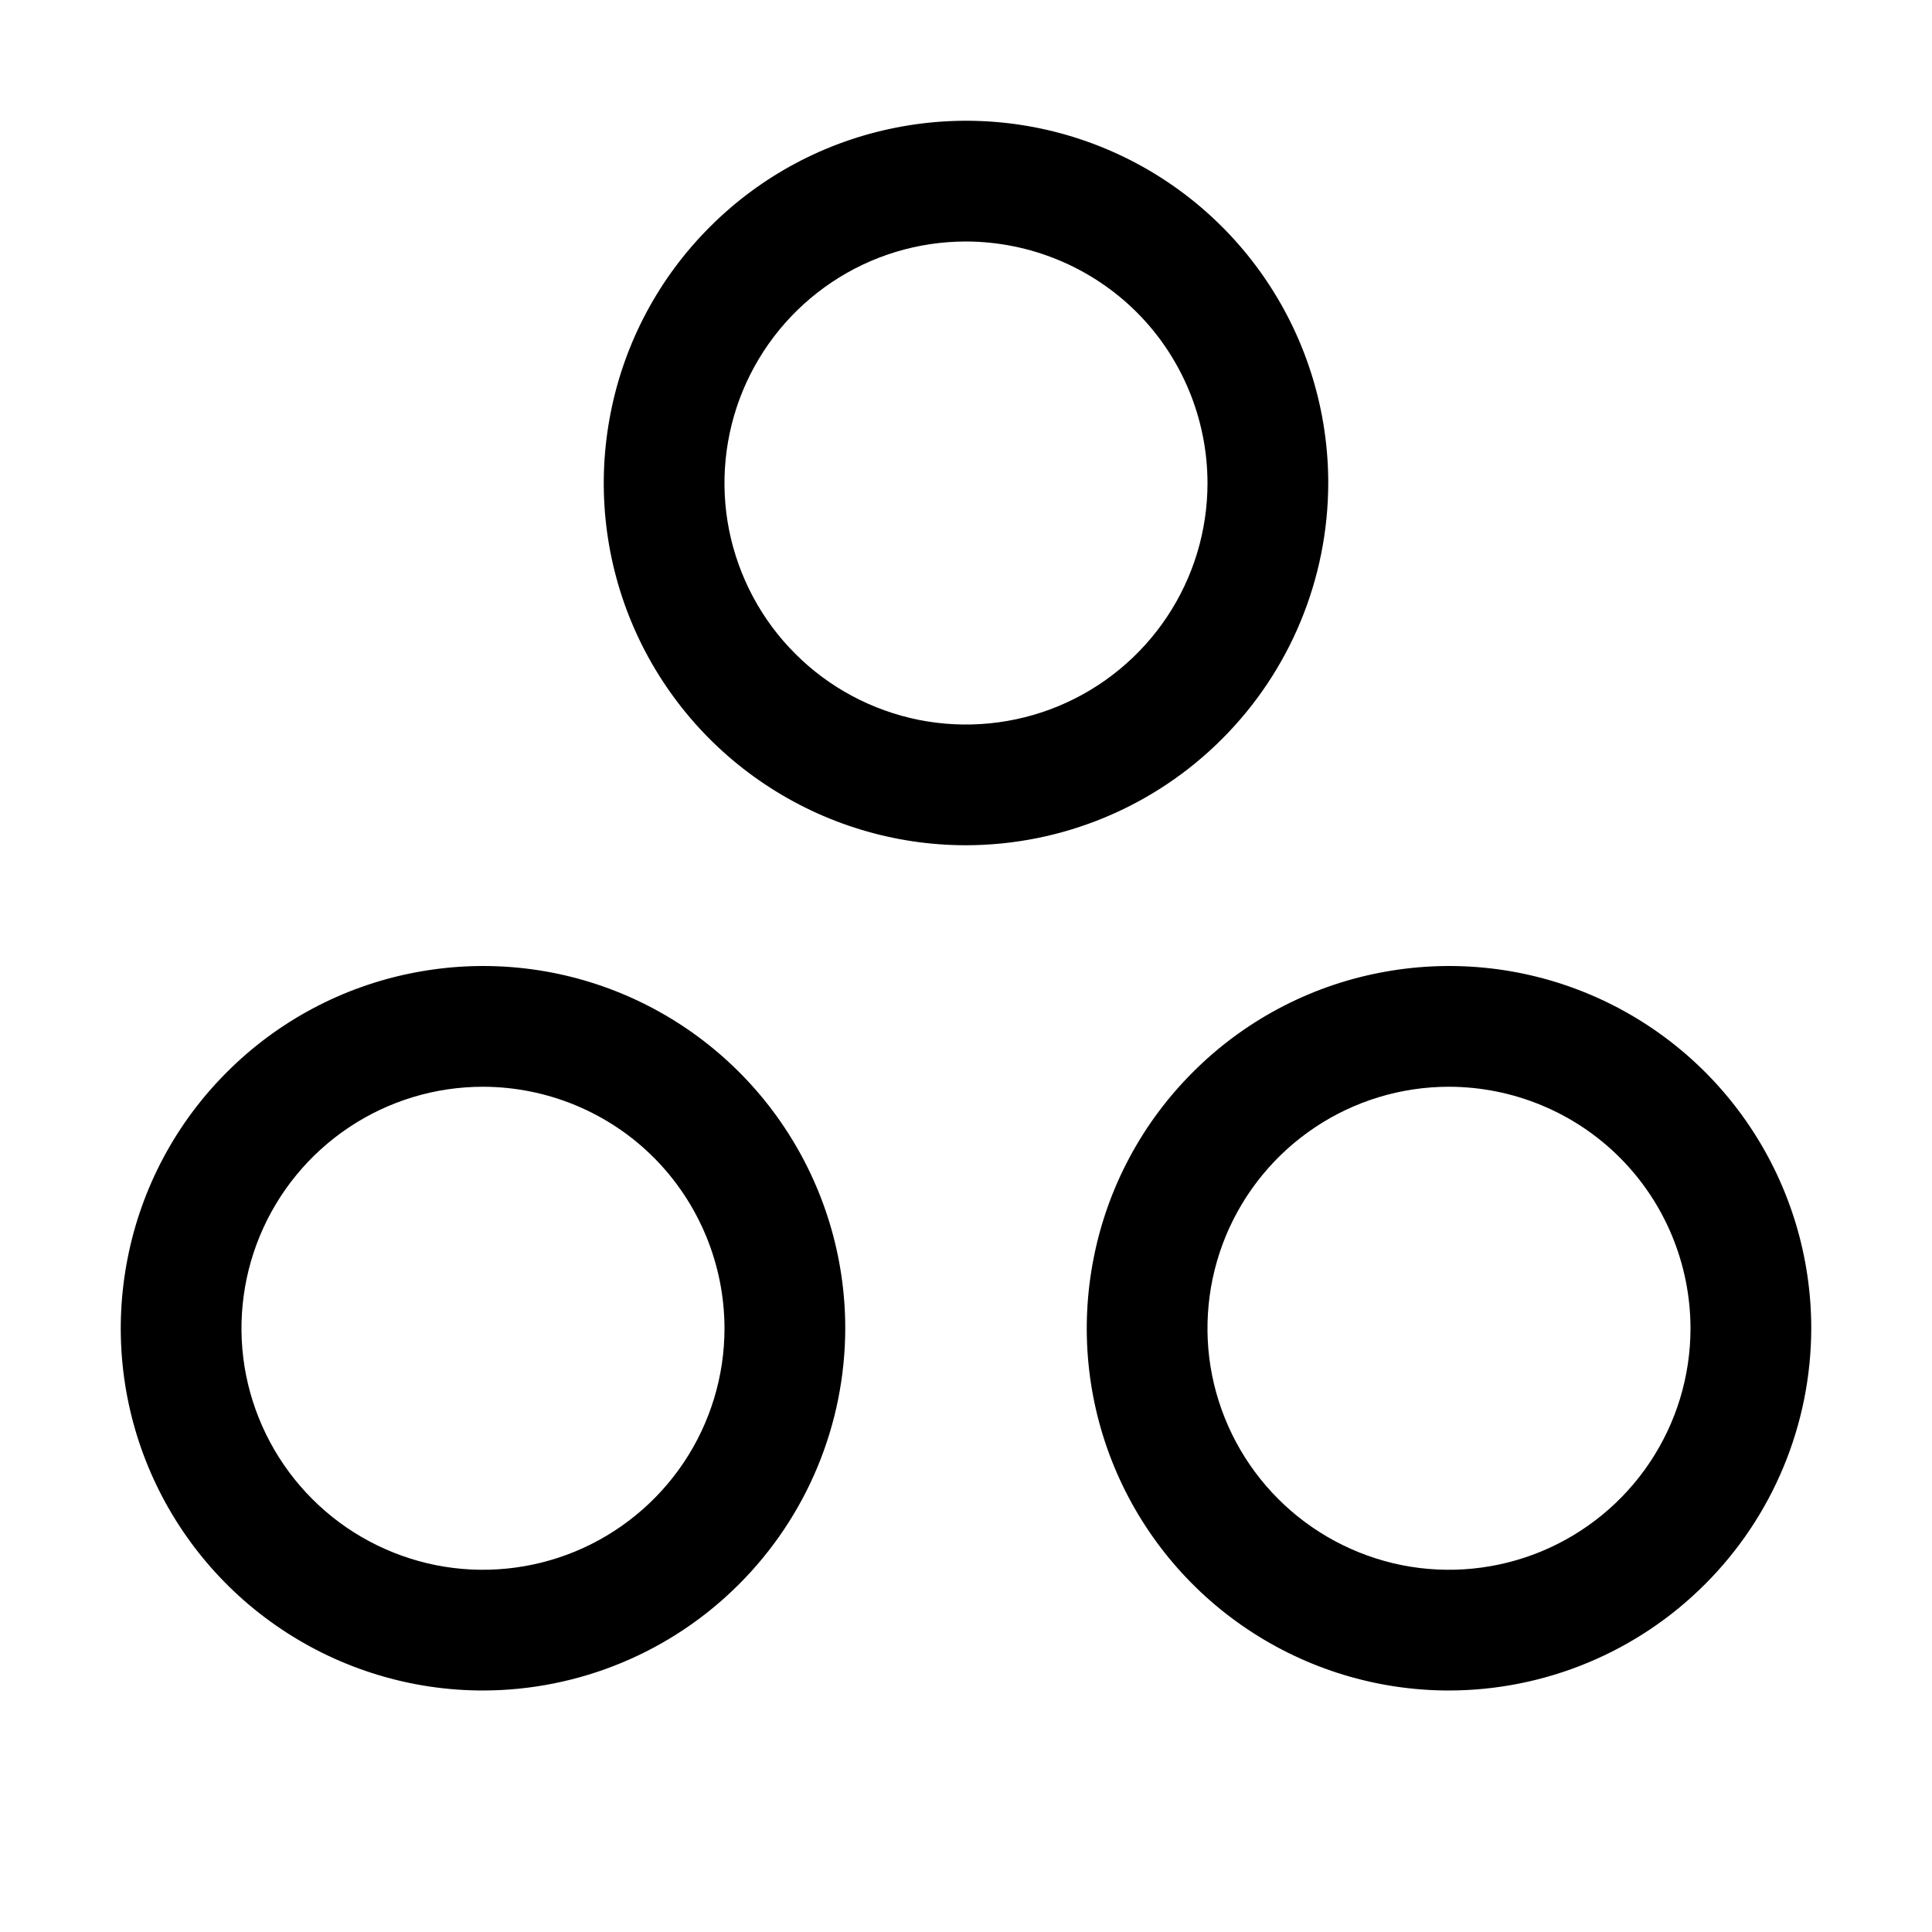 <svg width="16" height="16" viewBox="0 0 16 16" fill="none" xmlns="http://www.w3.org/2000/svg">
<path d="M12 14C11.407 14 10.827 13.824 10.333 13.494C9.84 13.165 9.455 12.696 9.228 12.148C9.001 11.6 8.942 10.997 9.058 10.415C9.173 9.833 9.459 9.298 9.879 8.879C10.298 8.459 10.833 8.173 11.415 8.058C11.997 7.942 12.6 8.001 13.148 8.228C13.696 8.455 14.165 8.84 14.494 9.333C14.824 9.827 15 10.407 15 11C14.999 11.795 14.683 12.558 14.12 13.12C13.558 13.683 12.795 13.999 12 14ZM12 9C11.604 9 11.218 9.117 10.889 9.337C10.56 9.557 10.304 9.869 10.152 10.235C10.001 10.6 9.961 11.002 10.038 11.39C10.116 11.778 10.306 12.134 10.586 12.414C10.866 12.694 11.222 12.884 11.61 12.962C11.998 13.039 12.4 12.999 12.765 12.848C13.131 12.696 13.443 12.44 13.663 12.111C13.883 11.782 14 11.396 14 11C13.999 10.47 13.789 9.961 13.414 9.586C13.039 9.211 12.53 9.001 12 9ZM4 14C3.407 14 2.827 13.824 2.333 13.494C1.84 13.165 1.455 12.696 1.228 12.148C1.001 11.6 0.942 10.997 1.058 10.415C1.173 9.833 1.459 9.298 1.879 8.879C2.298 8.459 2.833 8.173 3.415 8.058C3.997 7.942 4.6 8.001 5.148 8.228C5.696 8.455 6.165 8.84 6.494 9.333C6.824 9.827 7 10.407 7 11C6.999 11.795 6.683 12.558 6.12 13.12C5.558 13.683 4.795 13.999 4 14ZM4 9C3.604 9 3.218 9.117 2.889 9.337C2.56 9.557 2.304 9.869 2.152 10.235C2.001 10.6 1.961 11.002 2.038 11.39C2.116 11.778 2.306 12.134 2.586 12.414C2.865 12.694 3.222 12.884 3.61 12.962C3.998 13.039 4.4 12.999 4.765 12.848C5.131 12.696 5.443 12.44 5.663 12.111C5.883 11.782 6 11.396 6 11C5.999 10.47 5.788 9.961 5.414 9.586C5.039 9.211 4.53 9.001 4 9ZM8 7C7.407 7 6.827 6.824 6.333 6.494C5.84 6.165 5.455 5.696 5.228 5.148C5.001 4.6 4.942 3.997 5.058 3.415C5.173 2.833 5.459 2.298 5.879 1.879C6.298 1.459 6.833 1.173 7.415 1.058C7.997 0.942 8.6 1.001 9.148 1.228C9.696 1.455 10.165 1.84 10.494 2.333C10.824 2.827 11 3.407 11 4C10.999 4.795 10.683 5.558 10.12 6.12C9.558 6.683 8.795 6.999 8 7ZM8 2C7.604 2 7.218 2.117 6.889 2.337C6.56 2.557 6.304 2.869 6.152 3.235C6.001 3.6 5.961 4.002 6.038 4.39C6.116 4.778 6.306 5.135 6.586 5.414C6.865 5.694 7.222 5.884 7.61 5.962C7.998 6.039 8.4 5.999 8.765 5.848C9.131 5.696 9.443 5.44 9.663 5.111C9.883 4.782 10 4.396 10 4C9.999 3.47 9.789 2.961 9.414 2.586C9.039 2.212 8.53 2.001 8 2Z" fill="black"/>
</svg>
